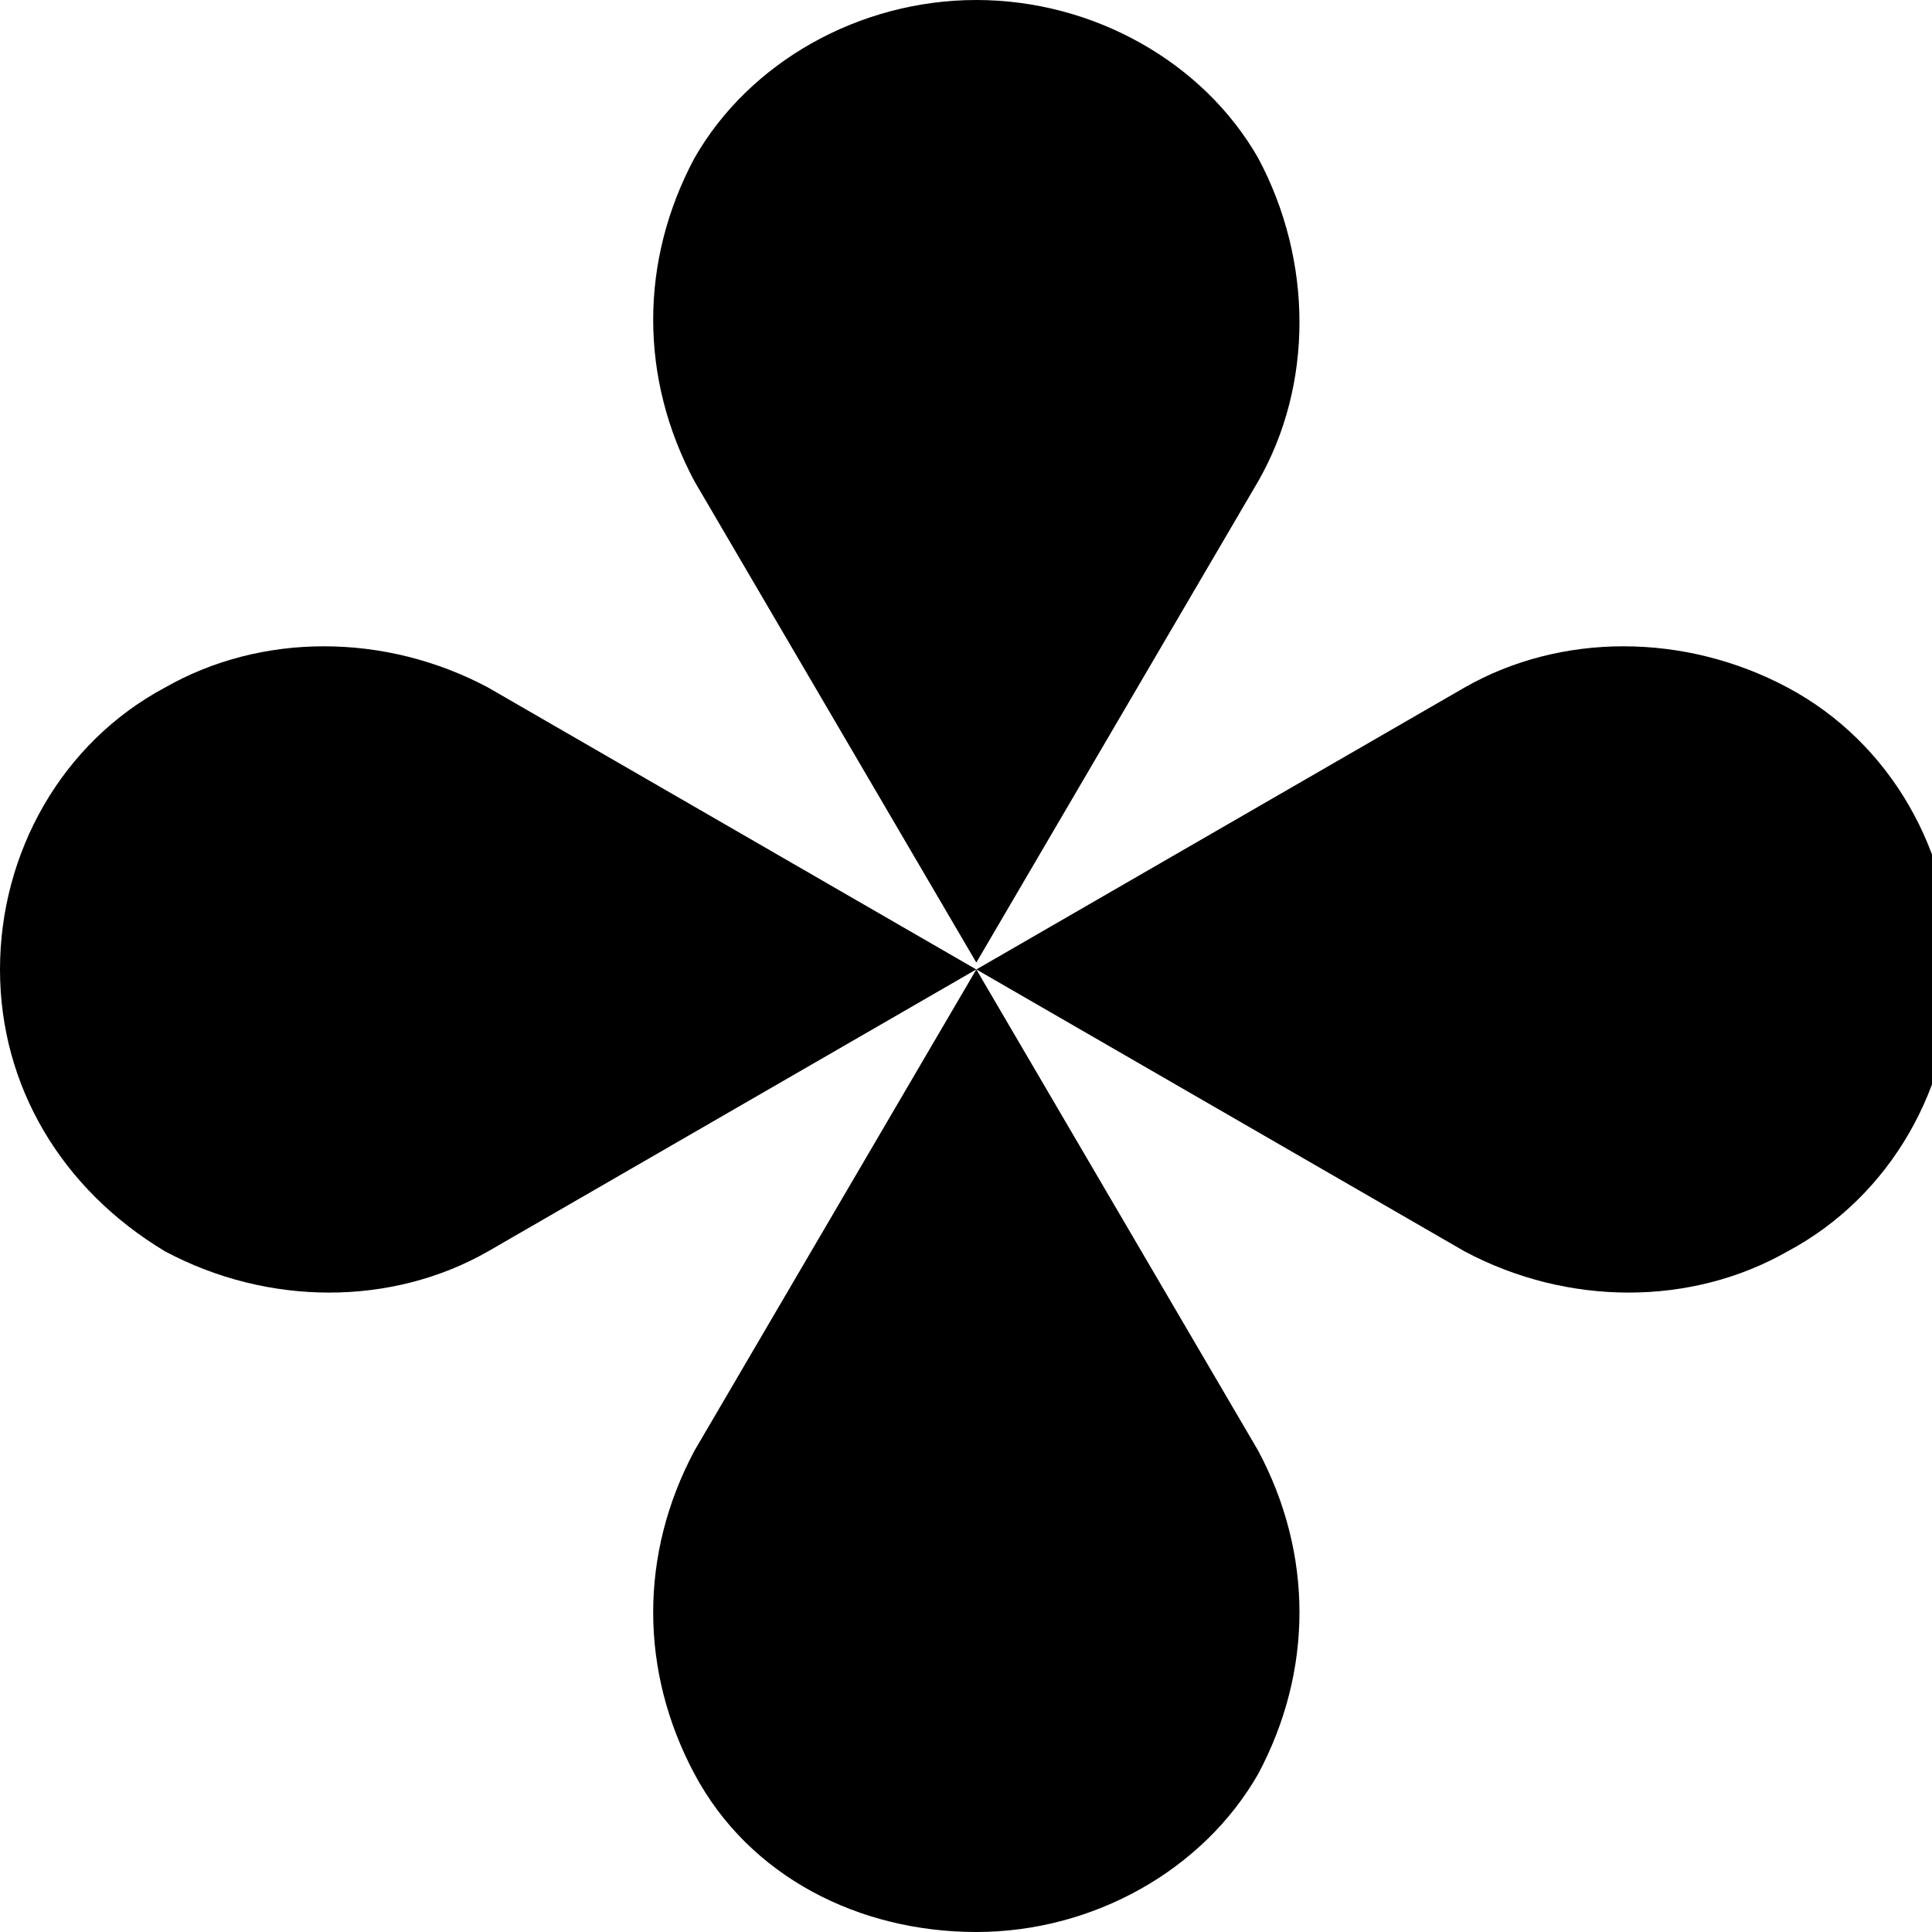 <!-- Generated by IcoMoon.io -->
<svg version="1.1" xmlns="http://www.w3.org/2000/svg" viewBox="0 0 32 32">
<title>noia</title>
<path d="M29.609 11.388c-1.708-0.911-3.758-0.911-5.352 0l-8.085 4.669 8.085 4.669c1.708 0.911 3.758 0.911 5.352 0 1.708-0.911 2.733-2.733 2.733-4.669s-1.025-3.758-2.733-4.669z"></path>
<path d="M2.733 11.388c-1.708 0.911-2.733 2.733-2.733 4.669s1.025 3.644 2.733 4.669c1.708 0.911 3.758 0.911 5.352 0l8.085-4.669-8.085-4.669c-1.708-0.911-3.758-0.911-5.352 0z"></path>
<path d="M11.502 29.381c0.911 1.708 2.733 2.619 4.669 2.619s3.758-1.025 4.669-2.619c0.911-1.708 0.911-3.644 0-5.352l-4.669-7.972-4.669 7.972c-0.911 1.708-0.911 3.644 0 5.352z"></path>
<path d="M20.84 2.619c-0.911-1.594-2.733-2.619-4.669-2.619s-3.758 1.025-4.669 2.619c-0.911 1.708-0.911 3.644 0 5.352l4.669 7.972 4.669-7.972c0.911-1.594 0.911-3.644 0-5.352z"></path>
</svg>
